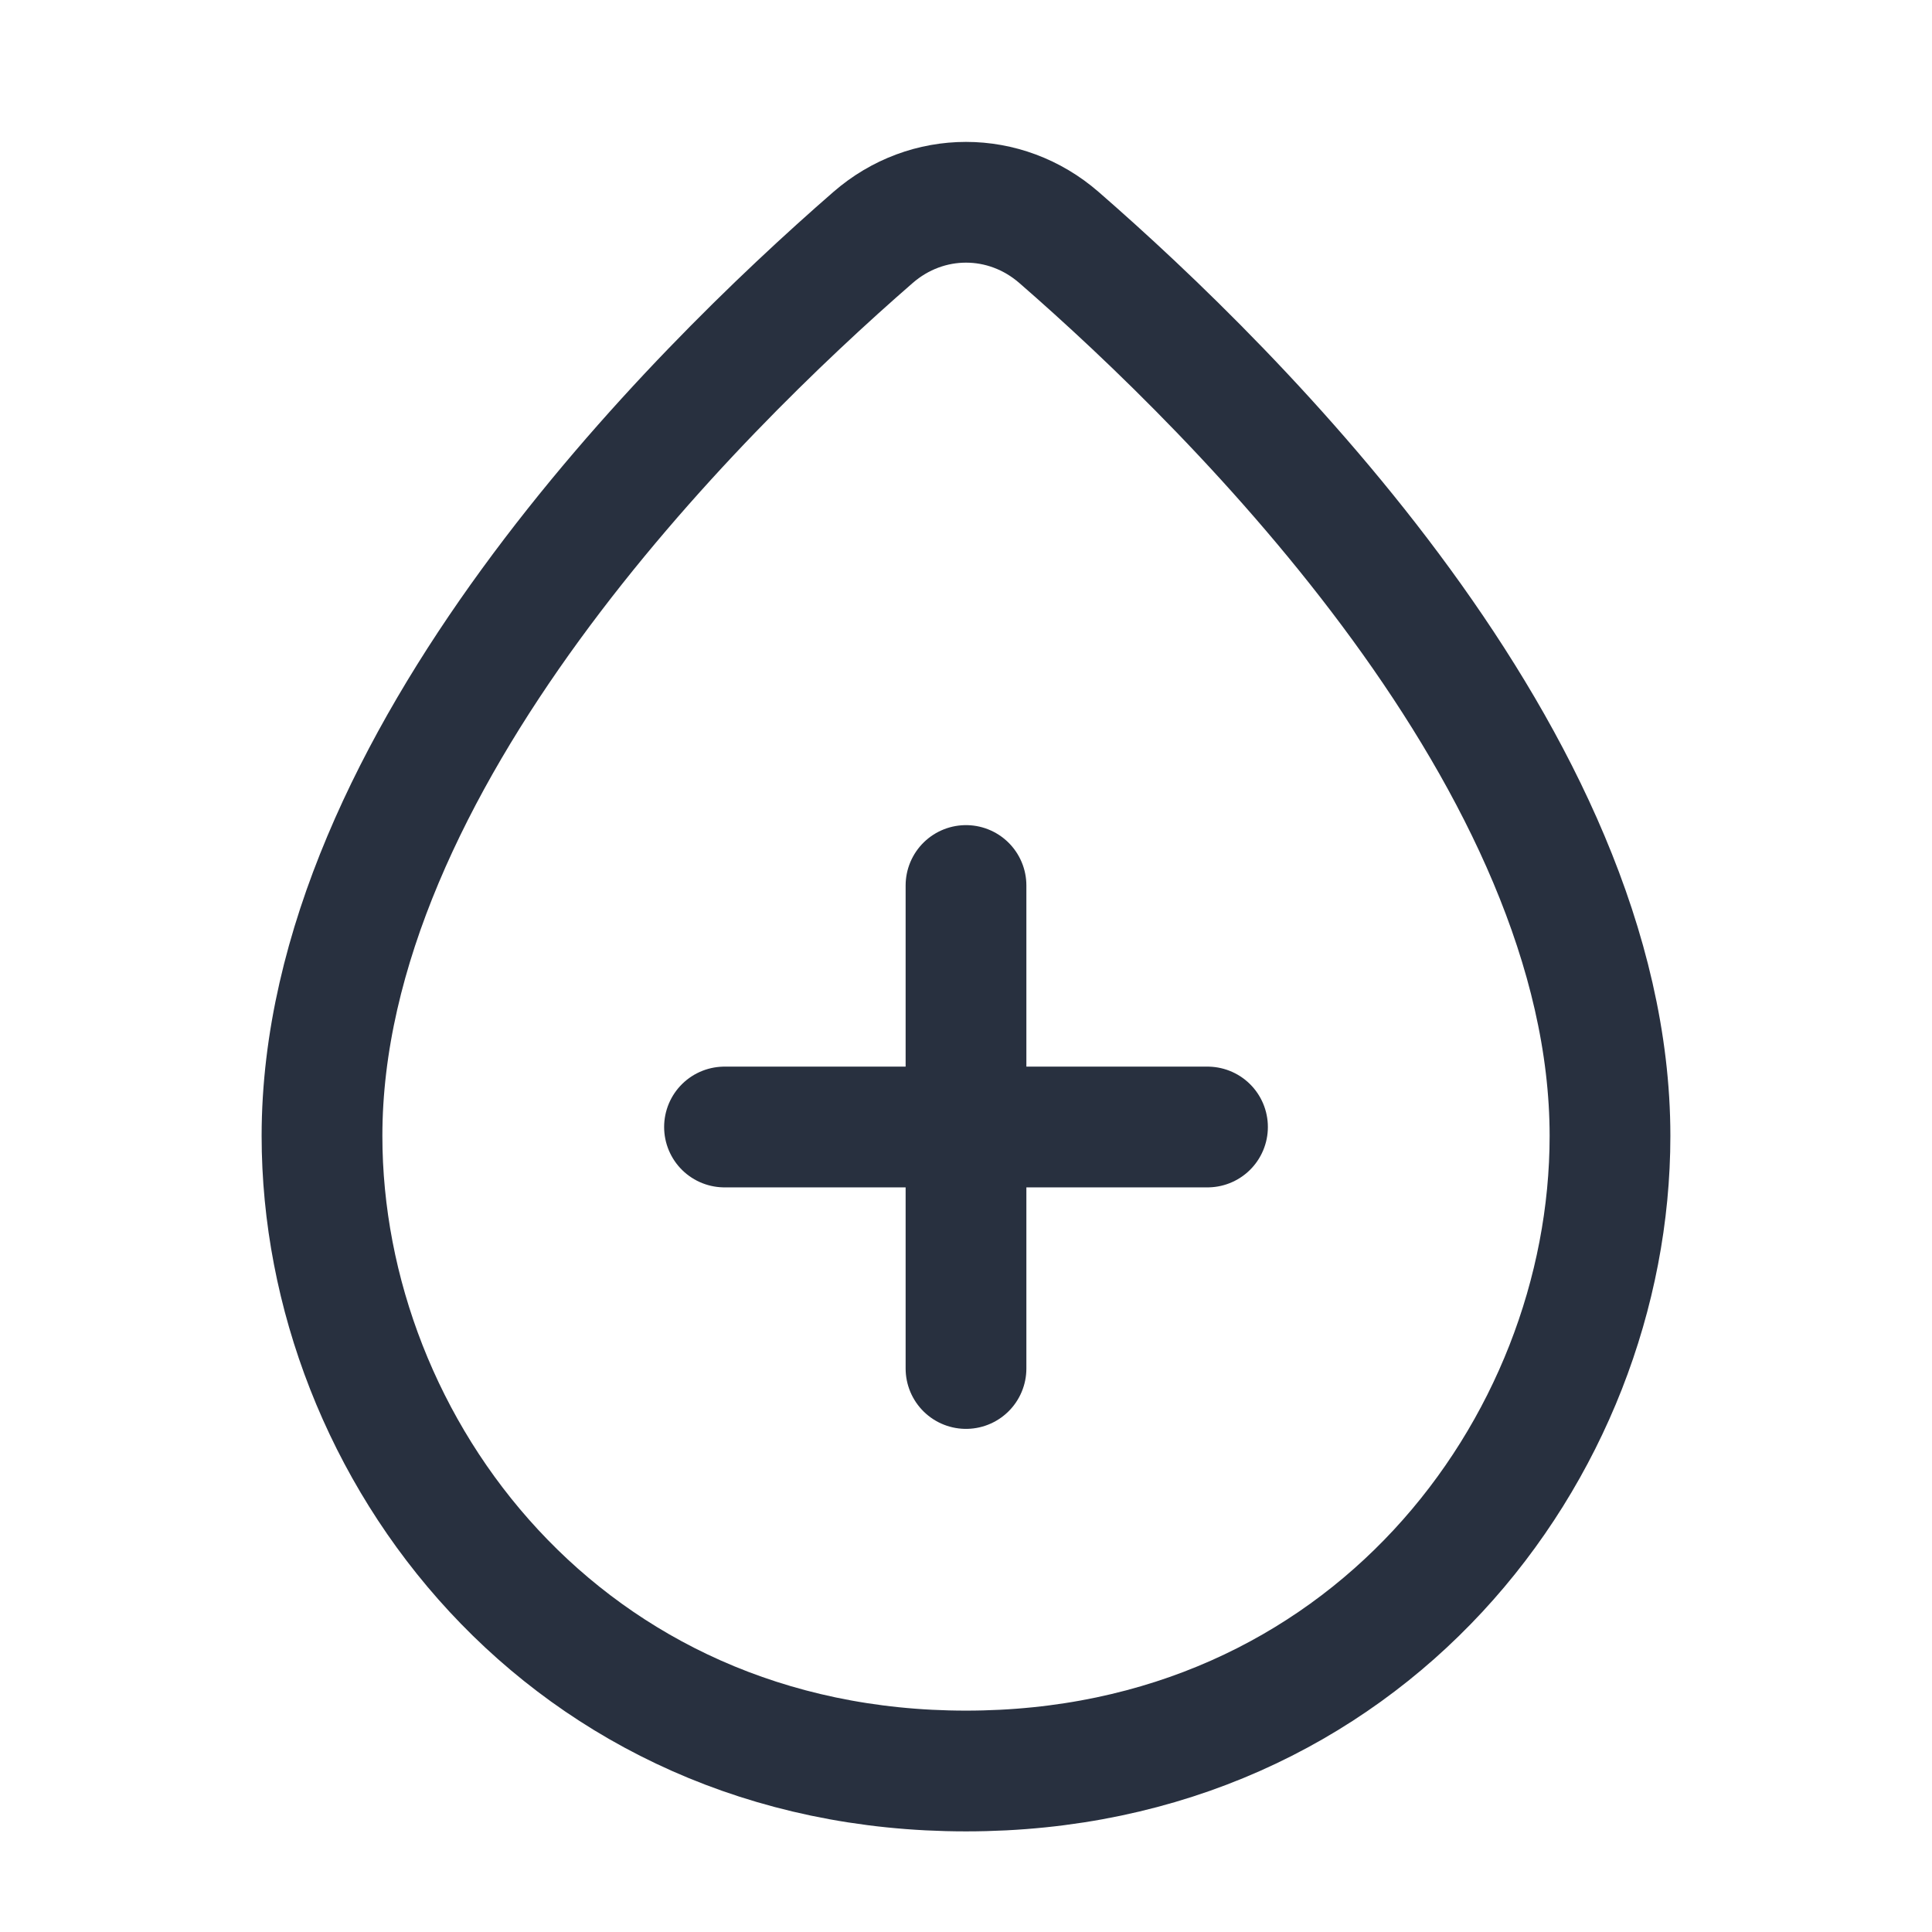 <svg width="24" height="24" viewBox="0 0 24 24" fill="none" xmlns="http://www.w3.org/2000/svg">
<path d="M12 11V17" stroke="#28303F" stroke-width="1.5" stroke-linecap="round"/>
<path d="M15 14H9" stroke="#28303F" stroke-width="1.5" stroke-linecap="round"/>
<path d="M4 14.111C4 9.462 8.629 4.878 10.845 2.95C11.515 2.367 12.485 2.367 13.155 2.95C15.371 4.878 20 9.462 20 14.111C20 18 16.971 22 12 22C7.029 22 4 18 4 14.111Z" stroke="#28303F" stroke-width="1.5"/>
</svg>
